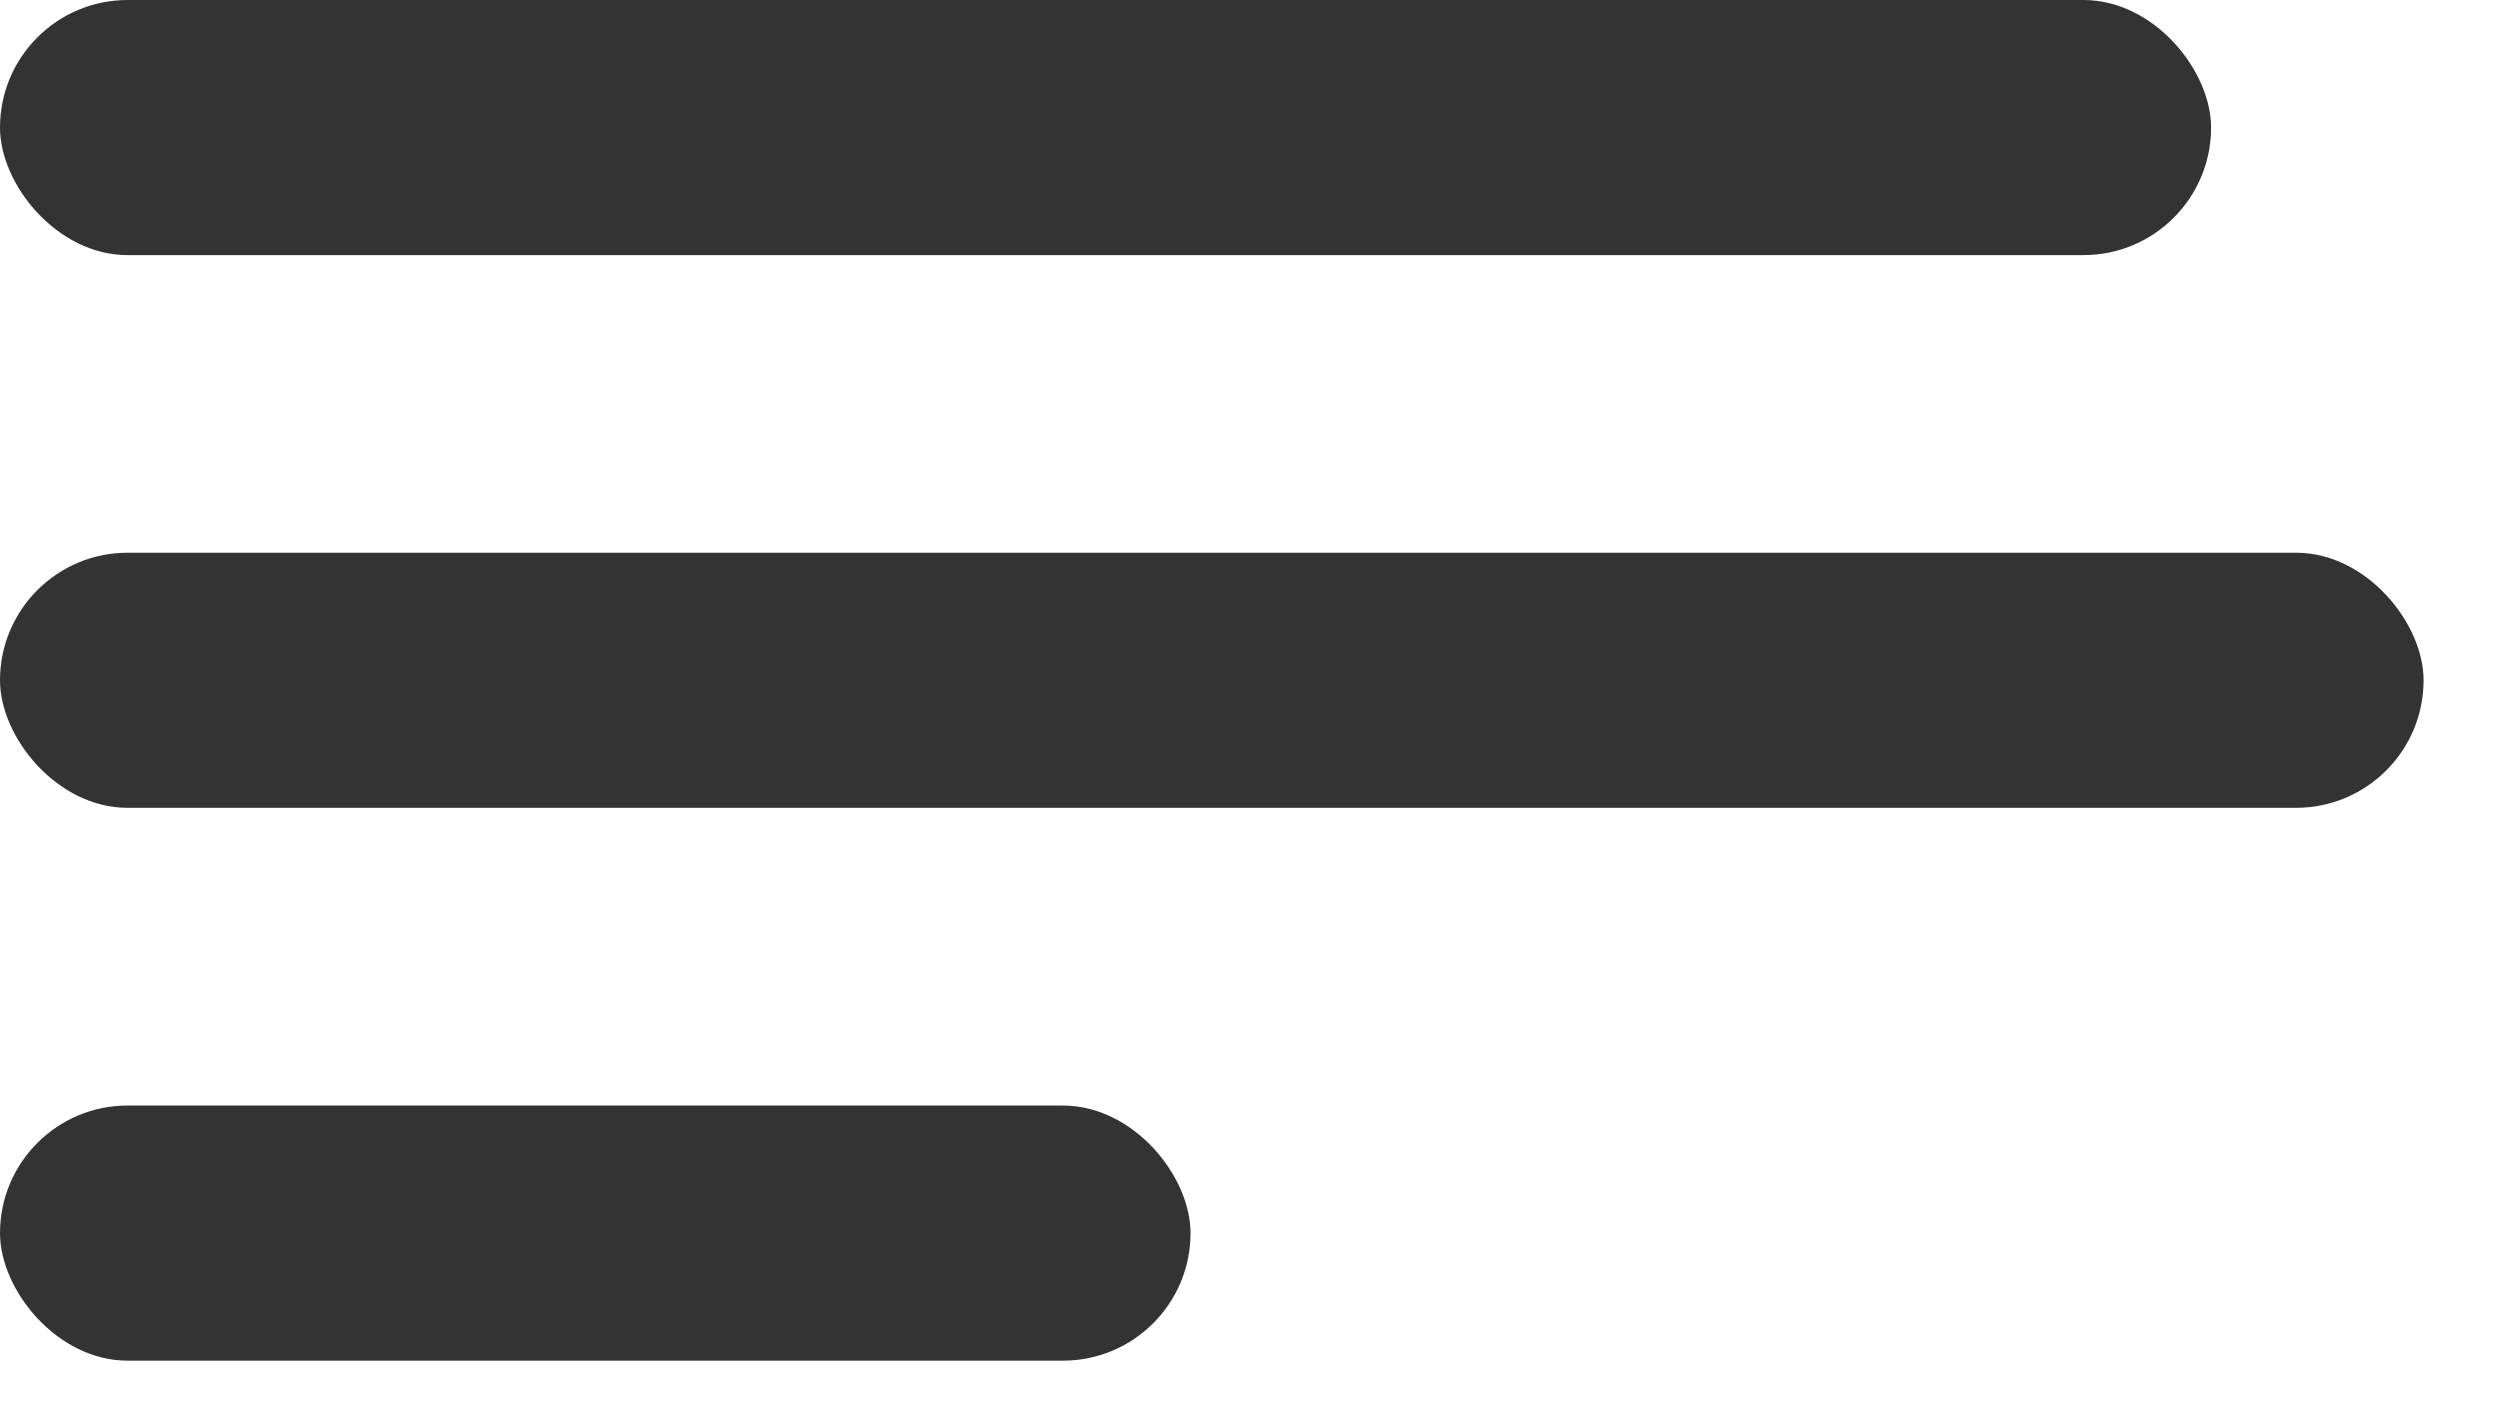 <svg width="23" height="13" viewBox="0 0 23 13" fill="none" xmlns="http://www.w3.org/2000/svg">
<rect width="20.342" height="2.347" rx="1.174" fill="#333333"/>
<rect y="5.085" width="22.297" height="2.347" rx="1.174" fill="#333333"/>
<rect y="10.171" width="10.953" height="2.347" rx="1.174" fill="#333333"/>
</svg>
